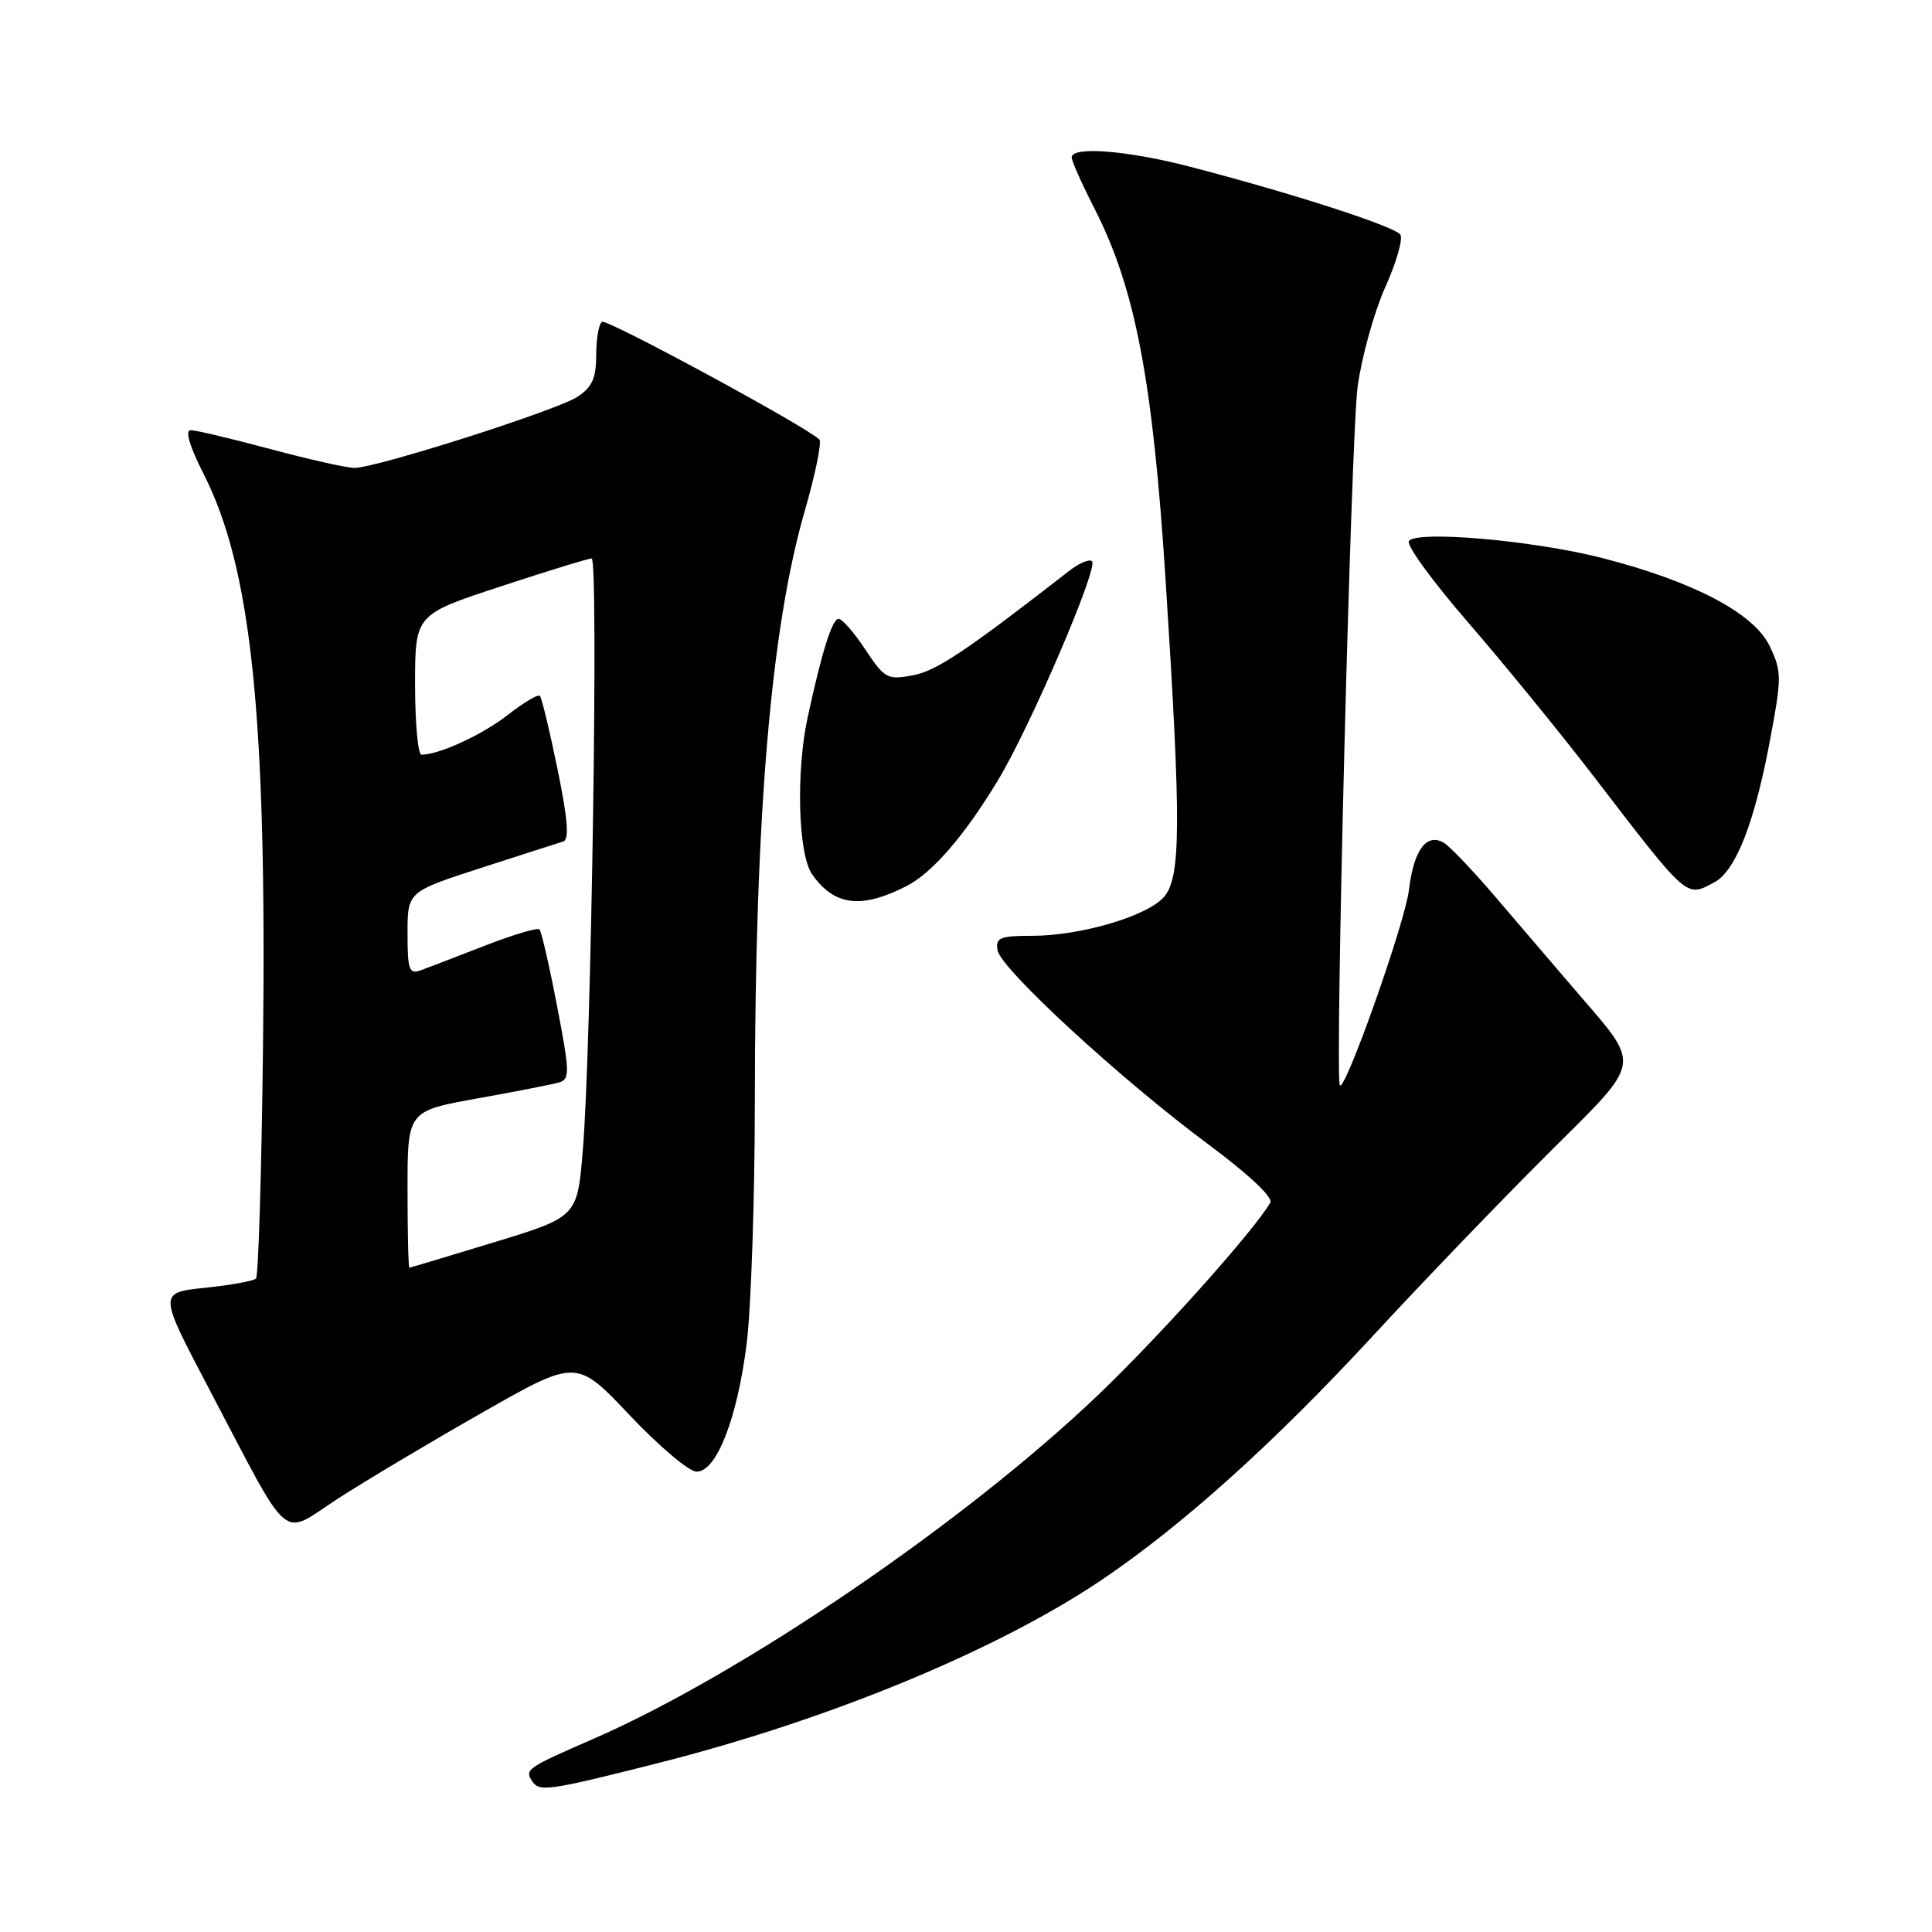<?xml version="1.0" encoding="UTF-8" standalone="no"?>
<!DOCTYPE svg PUBLIC "-//W3C//DTD SVG 1.1//EN" "http://www.w3.org/Graphics/SVG/1.1/DTD/svg11.dtd" >
<svg xmlns="http://www.w3.org/2000/svg" xmlns:xlink="http://www.w3.org/1999/xlink" version="1.1" viewBox="0 0 256 256">
 <g >
 <path fill="currentColor"
d=" M 87.16 233.63 C 109.88 227.88 132.23 218.64 146.09 209.27 C 156.76 202.05 168.91 191.11 182.02 176.90 C 188.31 170.08 198.59 159.39 204.84 153.15 C 217.90 140.12 217.65 141.63 208.56 131.01 C 205.78 127.76 201.08 122.26 198.11 118.80 C 195.15 115.33 192.09 112.13 191.31 111.67 C 189.02 110.33 187.32 112.64 186.69 117.94 C 186.19 122.23 178.24 144.67 177.54 143.82 C 176.85 142.99 179.02 57.60 179.89 51.26 C 180.43 47.28 182.08 41.35 183.54 38.09 C 185.01 34.82 185.92 31.68 185.56 31.10 C 184.89 30.02 171.18 25.59 157.56 22.06 C 149.34 19.93 142.00 19.36 142.00 20.86 C 142.00 21.33 143.36 24.37 145.01 27.61 C 150.43 38.20 152.76 50.37 154.46 77.05 C 156.52 109.24 156.48 116.22 154.25 118.83 C 152.07 121.38 143.21 124.00 136.75 124.00 C 132.49 124.00 131.90 124.25 132.18 125.92 C 132.59 128.36 148.52 143.04 160.08 151.61 C 165.43 155.58 168.72 158.67 168.32 159.36 C 166.12 163.13 153.74 176.97 145.57 184.78 C 127.88 201.69 98.23 221.89 78.51 230.46 C 69.91 234.20 69.54 234.45 70.46 235.93 C 71.42 237.49 72.47 237.34 87.16 233.63 Z  M 63.95 187.15 C 76.39 180.06 76.39 180.06 83.45 187.54 C 87.33 191.64 91.31 195.01 92.31 195.00 C 94.95 195.00 97.69 187.97 98.94 178.02 C 99.52 173.36 100.01 158.97 100.02 146.03 C 100.04 108.08 102.14 83.21 106.64 67.68 C 108.04 62.83 108.91 58.58 108.57 58.24 C 106.89 56.55 80.44 42.23 79.77 42.64 C 79.35 42.90 79.00 44.88 79.00 47.04 C 79.00 50.11 78.46 51.31 76.51 52.58 C 73.77 54.38 49.86 62.00 46.97 62.00 C 45.96 62.00 40.95 60.88 35.82 59.50 C 30.69 58.13 25.94 57.00 25.27 57.00 C 24.48 57.00 25.12 59.14 26.99 62.82 C 33.33 75.31 35.36 94.87 34.85 138.67 C 34.66 155.26 34.24 169.10 33.92 169.42 C 33.60 169.73 30.56 170.29 27.17 170.64 C 21.00 171.28 21.00 171.28 27.63 183.89 C 38.81 205.14 37.01 203.60 44.80 198.56 C 48.48 196.18 57.10 191.04 63.95 187.15 Z  M 120.10 117.42 C 123.51 115.69 127.82 110.71 132.23 103.40 C 136.50 96.34 145.56 75.23 144.70 74.37 C 144.37 74.04 143.02 74.60 141.69 75.63 C 127.99 86.29 124.05 88.92 120.93 89.49 C 117.59 90.11 117.20 89.90 114.67 86.08 C 113.19 83.83 111.59 82.00 111.12 82.00 C 110.27 82.00 108.91 86.31 107.03 95.00 C 105.45 102.26 105.75 113.20 107.61 115.85 C 110.54 120.03 114.09 120.48 120.10 117.42 Z  M 227.16 116.91 C 229.97 115.41 232.45 109.13 234.48 98.37 C 236.11 89.73 236.11 89.03 234.49 85.61 C 232.42 81.26 224.41 77.05 212.30 73.94 C 203.14 71.60 187.58 70.24 186.68 71.71 C 186.34 72.26 189.92 77.16 194.64 82.60 C 199.35 88.05 206.84 97.22 211.27 103.00 C 223.76 119.26 223.39 118.93 227.16 116.91 Z  M 54.00 157.60 C 54.00 147.21 54.00 147.21 63.25 145.55 C 68.34 144.64 73.21 143.68 74.09 143.43 C 75.52 143.01 75.50 142.05 73.81 133.29 C 72.79 127.97 71.74 123.40 71.48 123.15 C 71.22 122.89 67.97 123.86 64.26 125.30 C 60.54 126.75 56.71 128.22 55.75 128.57 C 54.22 129.13 54.00 128.53 54.00 123.69 C 54.00 118.16 54.00 118.16 63.75 115.00 C 69.11 113.27 74.01 111.69 74.64 111.50 C 75.45 111.25 75.23 108.51 73.87 101.90 C 72.83 96.81 71.78 92.44 71.53 92.20 C 71.29 91.96 69.38 93.09 67.30 94.72 C 63.92 97.36 58.20 100.00 55.85 100.00 C 55.38 100.00 55.00 95.82 55.00 90.72 C 55.00 81.43 55.00 81.43 66.30 77.72 C 72.51 75.67 77.95 74.00 78.40 74.00 C 79.32 74.00 78.36 138.82 77.23 152.37 C 76.50 161.24 76.50 161.24 65.50 164.60 C 59.45 166.44 54.39 167.96 54.25 167.98 C 54.11 167.99 54.00 163.32 54.00 157.60 Z "/>
</g>
</svg>